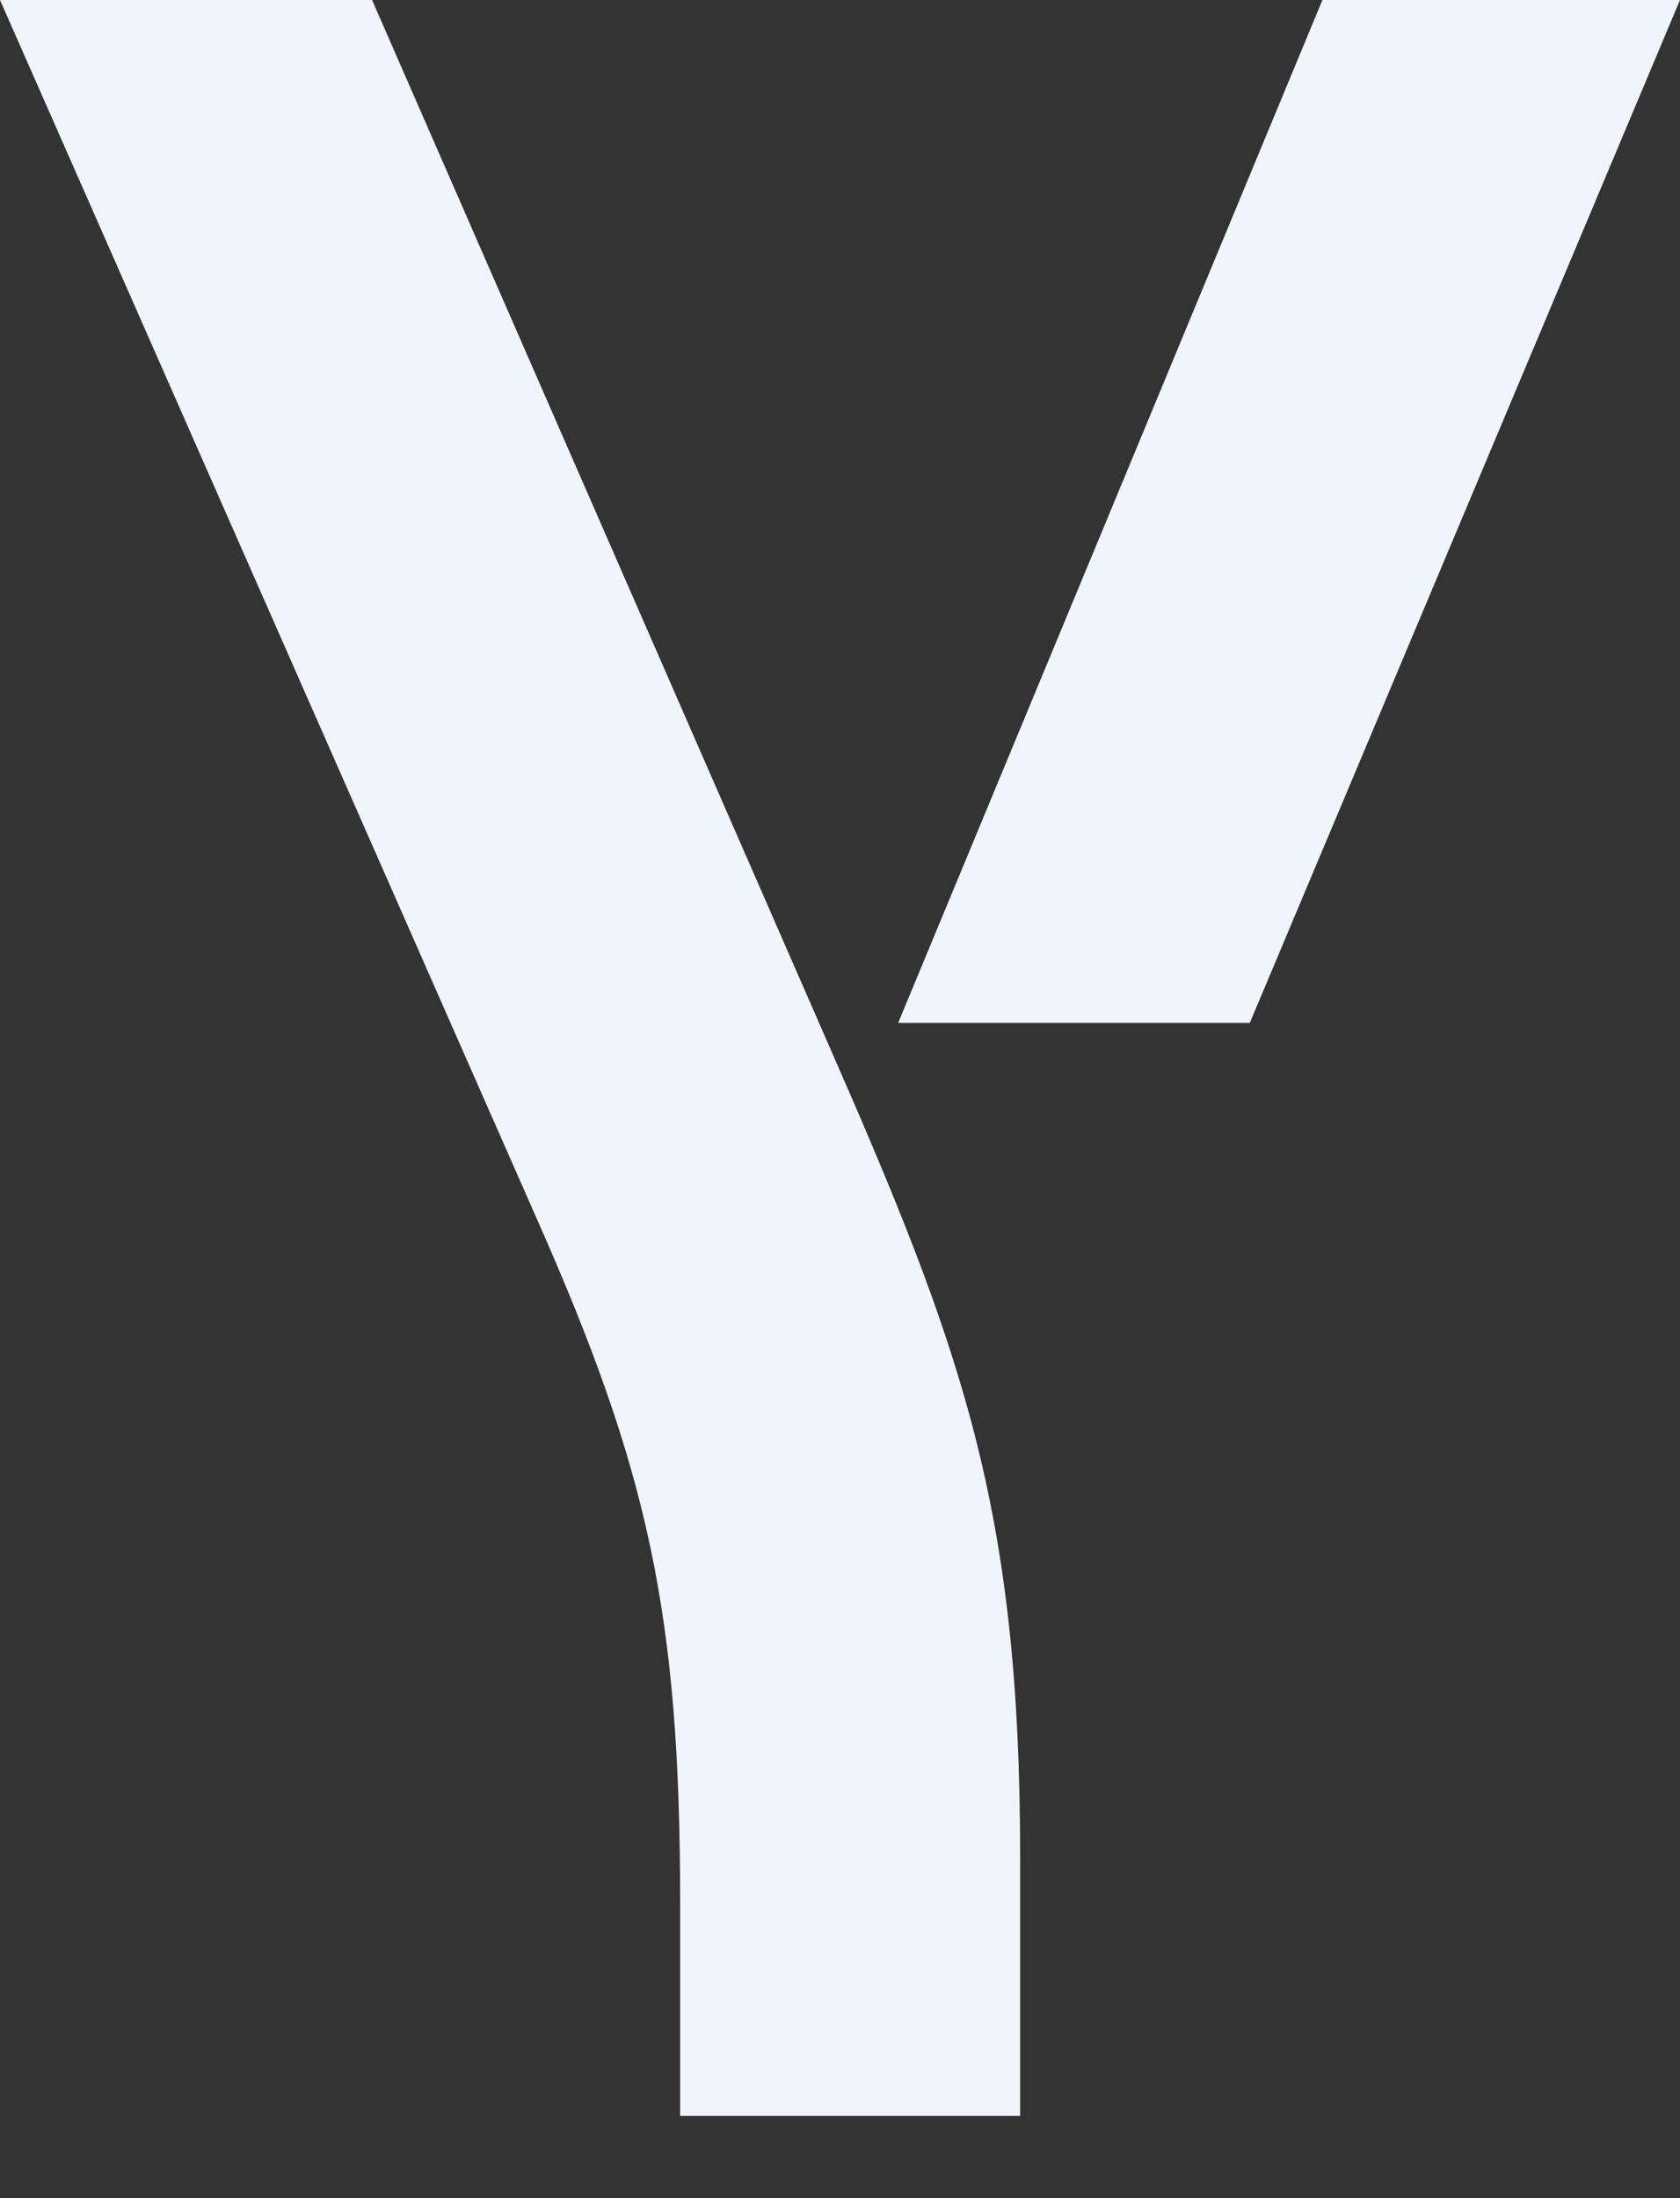 <svg width="13" height="17" viewBox="0 0 13 17" fill="none" xmlns="http://www.w3.org/2000/svg">
<rect x="0" y="0" width="13" height="17" fill="#333333" stroke="none"/>
<path d="M5.263 16.364V14.716C5.263 12.479 5.015 11.373 4.161 9.442L0 0H2.879L6.41 8.076C7.444 10.431 7.894 11.655 7.894 14.363V16.364H5.263ZM6.95 7.911L10.233 0H13L9.671 7.911H6.95Z" fill="#F0F5FC"/>
</svg>
